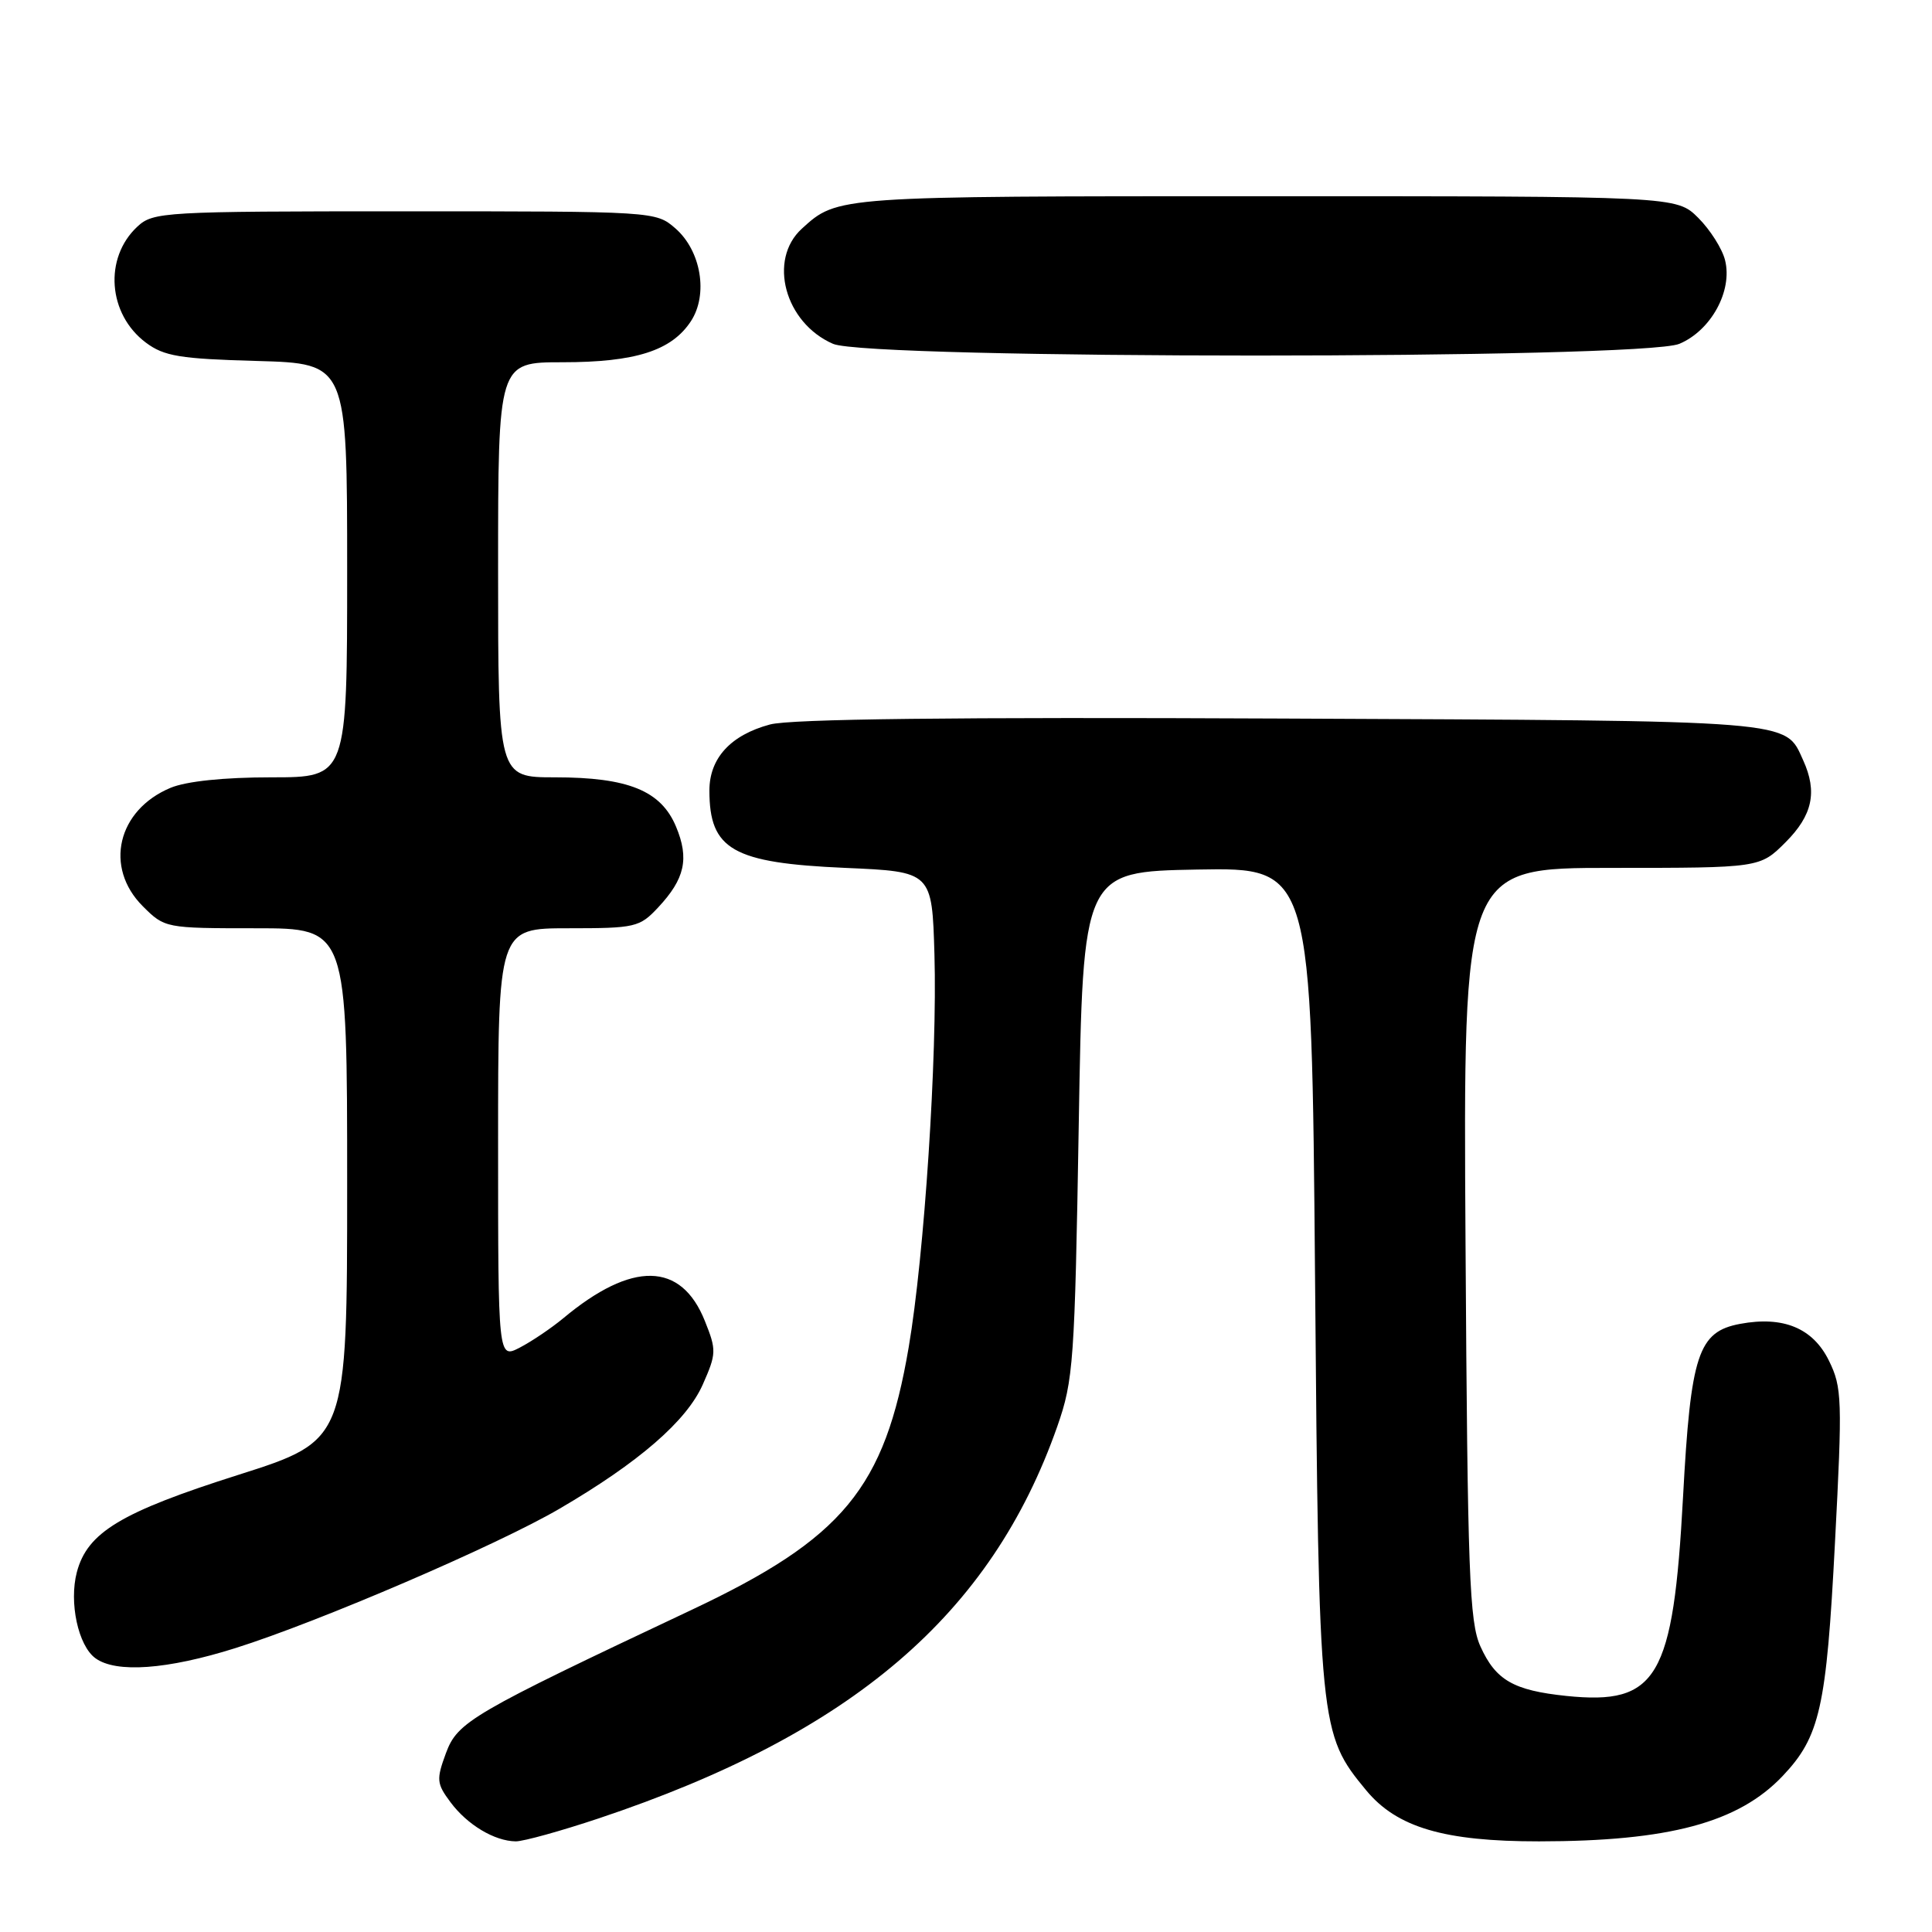 <?xml version="1.0" encoding="UTF-8" standalone="no"?>
<!DOCTYPE svg PUBLIC "-//W3C//DTD SVG 1.1//EN" "http://www.w3.org/Graphics/SVG/1.1/DTD/svg11.dtd" >
<svg xmlns="http://www.w3.org/2000/svg" xmlns:xlink="http://www.w3.org/1999/xlink" version="1.1" viewBox="0 0 256 256">
 <g >
 <path fill="currentColor"
d=" M 79.35 240.94 C 112.91 229.72 131.34 213.95 140.10 189.00 C 142.24 182.88 142.41 180.52 142.94 149.00 C 143.50 115.50 143.50 115.50 158.65 115.22 C 173.79 114.95 173.79 114.95 174.25 169.22 C 174.75 228.99 174.83 229.73 181.03 237.23 C 185.10 242.15 191.37 244.00 203.93 243.99 C 221.14 243.98 230.34 241.51 236.20 235.34 C 241.15 230.12 242.01 226.31 243.14 204.47 C 244.14 185.41 244.08 183.84 242.35 180.31 C 240.23 175.98 236.30 174.35 230.57 175.42 C 225.01 176.46 224.03 179.44 223.01 198.38 C 221.71 222.39 219.61 225.96 207.55 224.72 C 200.55 223.99 198.19 222.64 196.17 218.17 C 194.70 214.94 194.46 208.60 194.19 164.75 C 193.88 115.00 193.88 115.00 213.54 115.00 C 233.20 115.00 233.20 115.00 236.60 111.60 C 240.17 108.03 240.84 104.93 238.93 100.74 C 236.48 95.36 238.48 95.52 169.76 95.21 C 126.41 95.01 104.74 95.26 102.02 96.00 C 96.81 97.40 94.00 100.47 94.00 104.75 C 94.00 112.59 97.09 114.35 112.00 115.00 C 123.50 115.50 123.50 115.50 123.82 126.50 C 124.21 139.98 122.48 166.36 120.41 178.50 C 117.23 197.20 111.73 203.85 91.57 213.35 C 62.45 227.08 60.63 228.14 59.09 232.30 C 57.80 235.80 57.85 236.33 59.69 238.80 C 61.92 241.80 65.53 243.96 68.35 243.99 C 69.37 243.99 74.32 242.62 79.35 240.94 Z  M 31.20 218.38 C 42.28 214.89 65.88 204.74 74.11 199.93 C 84.65 193.78 90.98 188.29 93.12 183.46 C 94.93 179.37 94.95 178.90 93.40 175.04 C 90.26 167.18 83.76 167.06 74.63 174.68 C 73.05 175.99 70.46 177.74 68.88 178.56 C 66.00 180.05 66.00 180.05 66.00 151.53 C 66.00 123.00 66.00 123.00 75.31 123.00 C 84.18 123.00 84.75 122.87 87.20 120.25 C 90.75 116.46 91.35 113.77 89.58 109.54 C 87.59 104.77 83.25 103.00 73.53 103.00 C 66.00 103.00 66.00 103.00 66.00 75.50 C 66.00 48.00 66.00 48.00 74.53 48.00 C 84.20 48.00 88.99 46.47 91.55 42.56 C 93.87 39.02 92.90 33.22 89.48 30.25 C 86.90 28.01 86.69 28.00 53.63 28.00 C 21.61 28.00 20.30 28.08 18.20 30.03 C 13.74 34.18 14.29 41.63 19.33 45.40 C 21.74 47.20 23.82 47.55 34.07 47.83 C 46.00 48.17 46.00 48.17 46.00 75.58 C 46.00 103.00 46.00 103.00 35.97 103.00 C 29.65 103.00 24.70 103.52 22.60 104.39 C 15.55 107.34 13.77 114.93 18.92 120.08 C 21.83 122.98 21.91 123.00 33.92 123.00 C 46.00 123.00 46.00 123.00 46.00 156.92 C 46.00 190.84 46.00 190.84 31.57 195.43 C 16.01 200.37 11.57 203.05 10.18 208.33 C 9.13 212.34 10.36 218.06 12.64 219.72 C 15.37 221.72 22.16 221.23 31.20 218.38 Z  M 222.52 45.56 C 226.72 43.80 229.60 38.54 228.58 34.48 C 228.21 32.97 226.61 30.45 225.03 28.87 C 222.15 26.00 222.15 26.00 167.51 26.00 C 110.75 26.00 110.99 25.98 106.25 30.30 C 101.73 34.42 103.99 42.78 110.38 45.56 C 115.13 47.63 217.57 47.63 222.52 45.56 Z "/>
</g>
</svg>